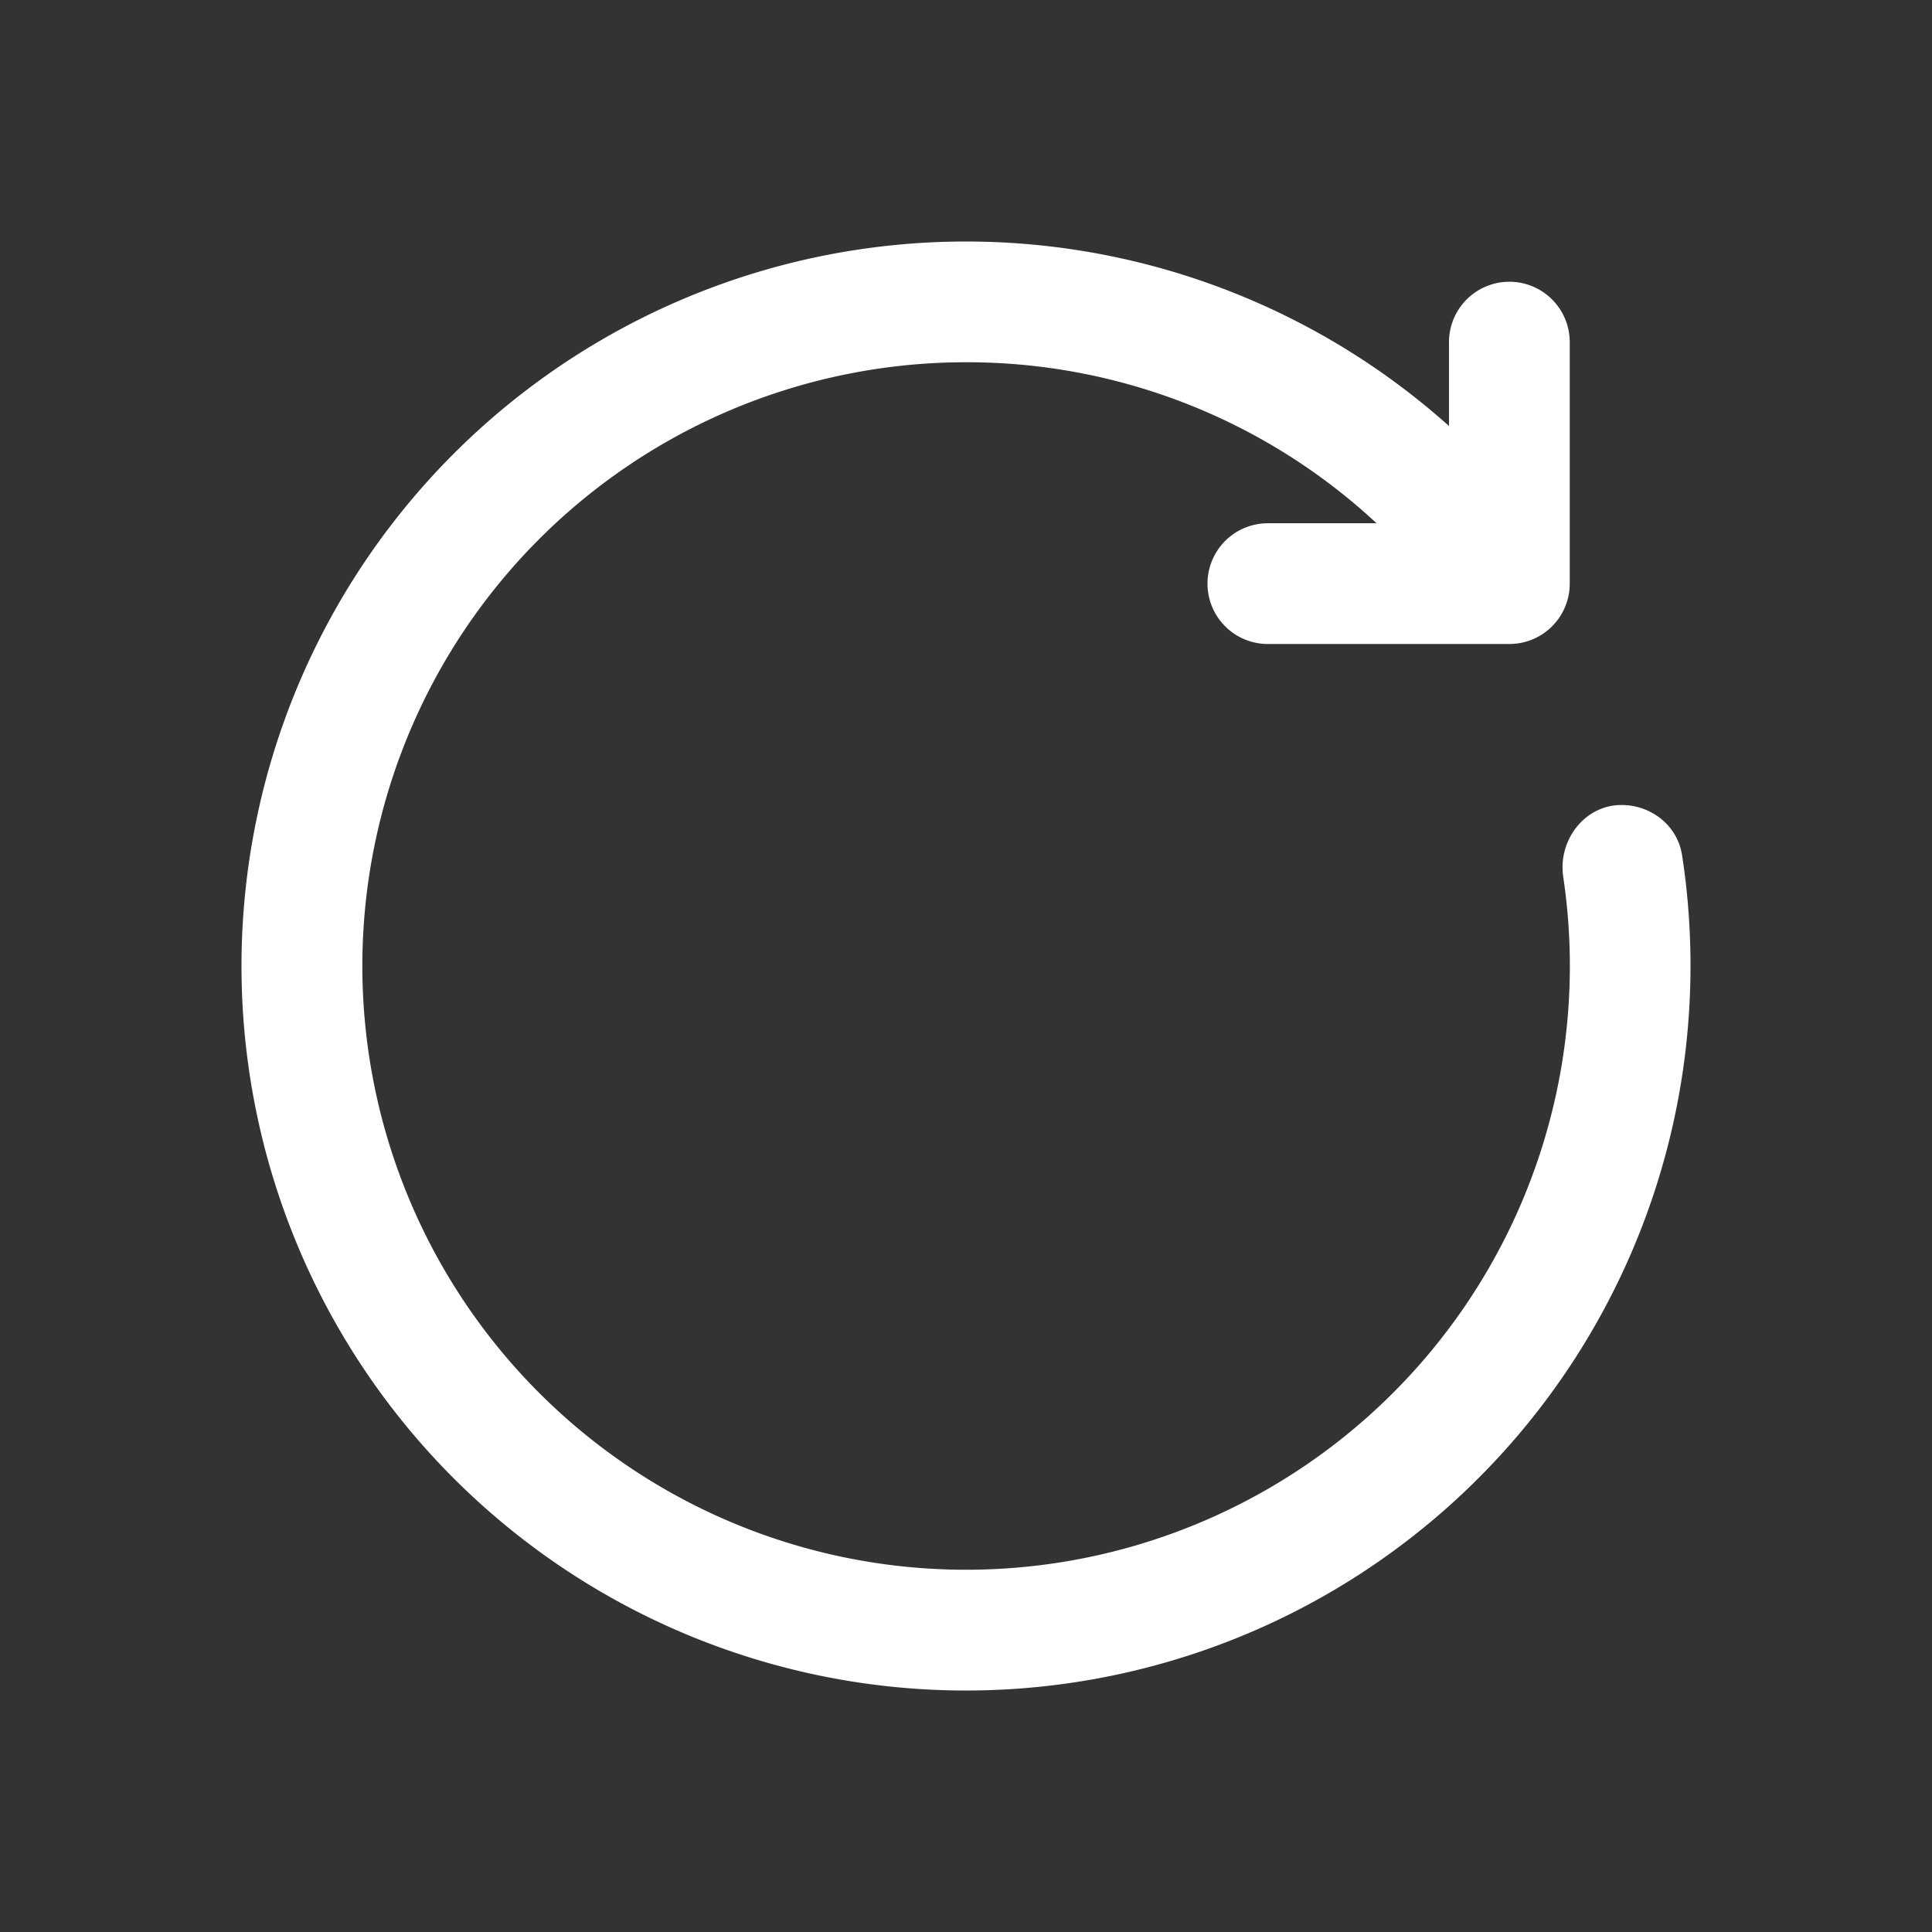 <svg xmlns="http://www.w3.org/2000/svg" width="24" height="24" viewBox="0 0 24 24"><rect x="0" y="0" width="24" height="24" fill="#333333" stroke="none"/><path fill="#fff" d="M12 4.5a7.5 7.5 0 1 0 7.419 6.392c-.067-.454.265-.892.724-.892c.37 0 .696.256.752.623Q21 11.297 21 12a9 9 0 1 1-3-6.708V4.25a.75.75 0 0 1 1.5 0v3a.75.75 0 0 1-.75.75h-3a.75.75 0 0 1 0-1.5h1.35a7.47 7.47 0 0 0-5.1-2"/></svg>